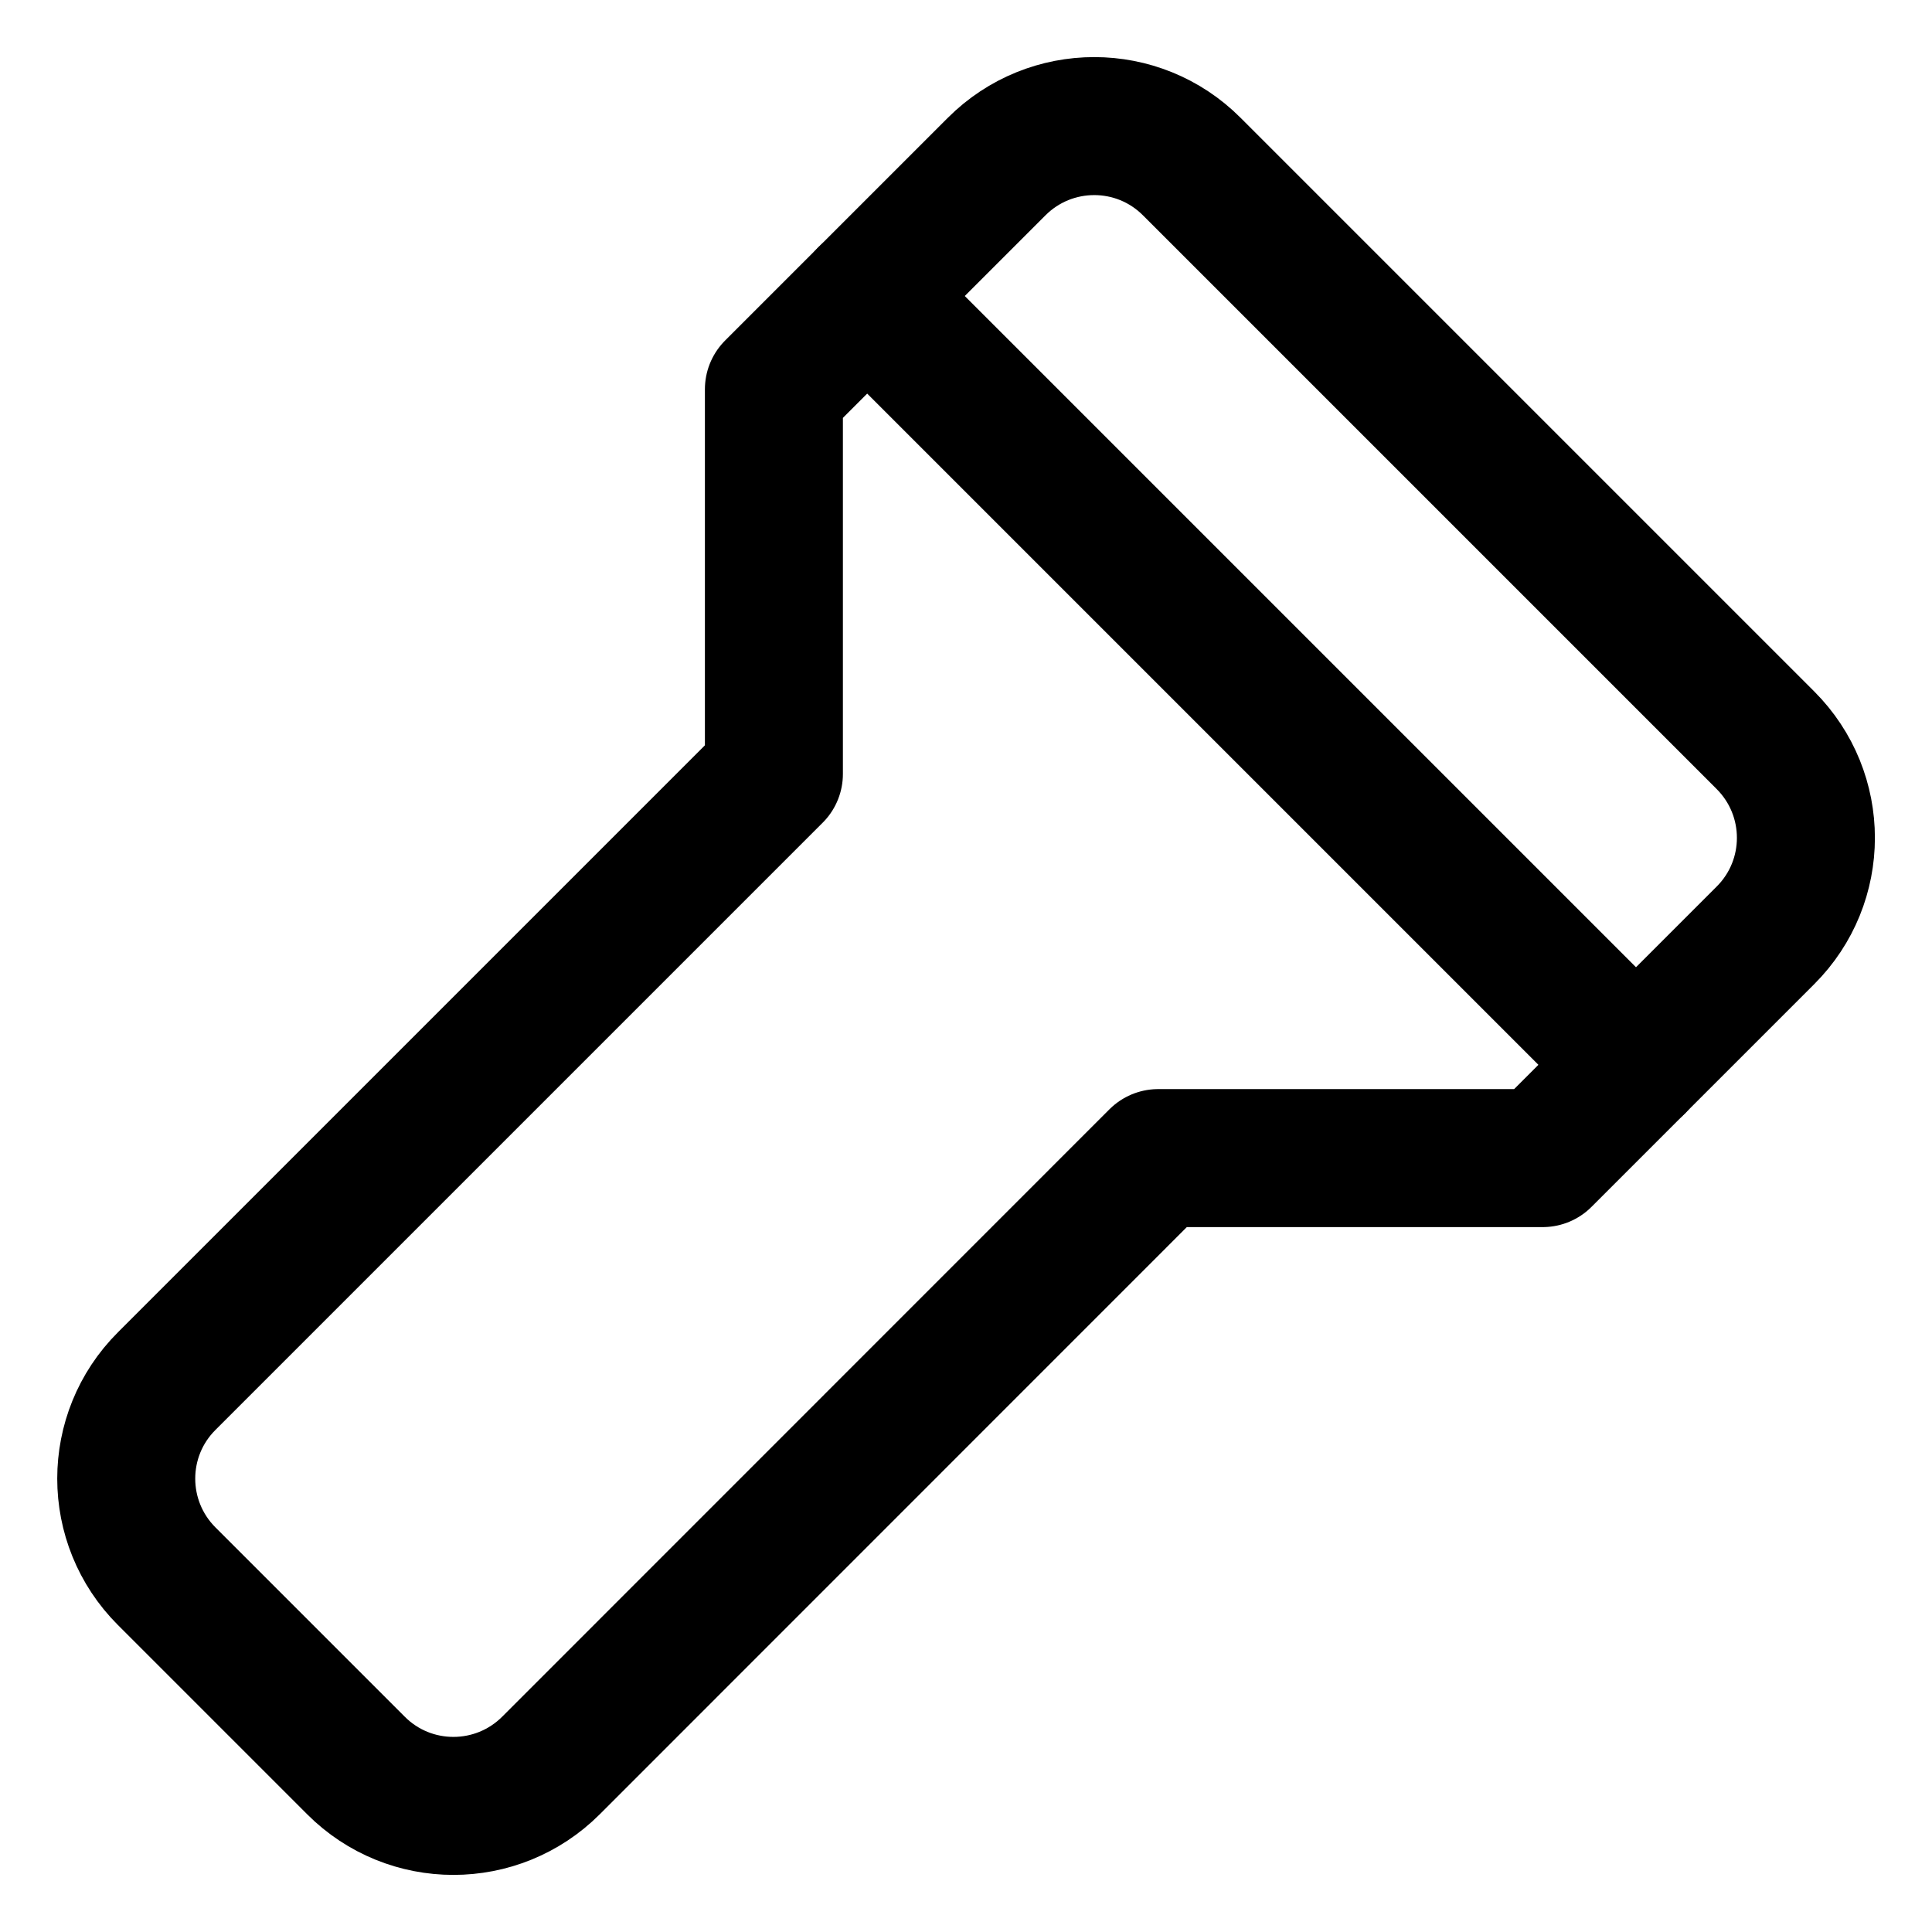 <svg xmlns="http://www.w3.org/2000/svg" fill="none" viewBox="0 0 14 14"><g id="flashlight"><path id="Vector 900" stroke="#000000" stroke-linecap="round" stroke-linejoin="round" d="m2.579 12.793 -1.371 -1.371c-0.391 -0.391 -0.391 -1.024 0 -1.414l4.4 -4.4V2.821l1.614 -1.614c0.391 -0.391 1.024 -0.391 1.414 0l4.157 4.157c0.391 0.391 0.391 1.024 0 1.414l-1.614 1.614H8.393L3.993 12.793c-0.391 0.391 -1.024 0.391 -1.414 0Z" stroke-width="1"></path><path id="Vector 901" stroke="#000000" stroke-linecap="round" stroke-linejoin="round" d="m6.284 2.145 5.571 5.571" stroke-width="1"></path></g></svg>